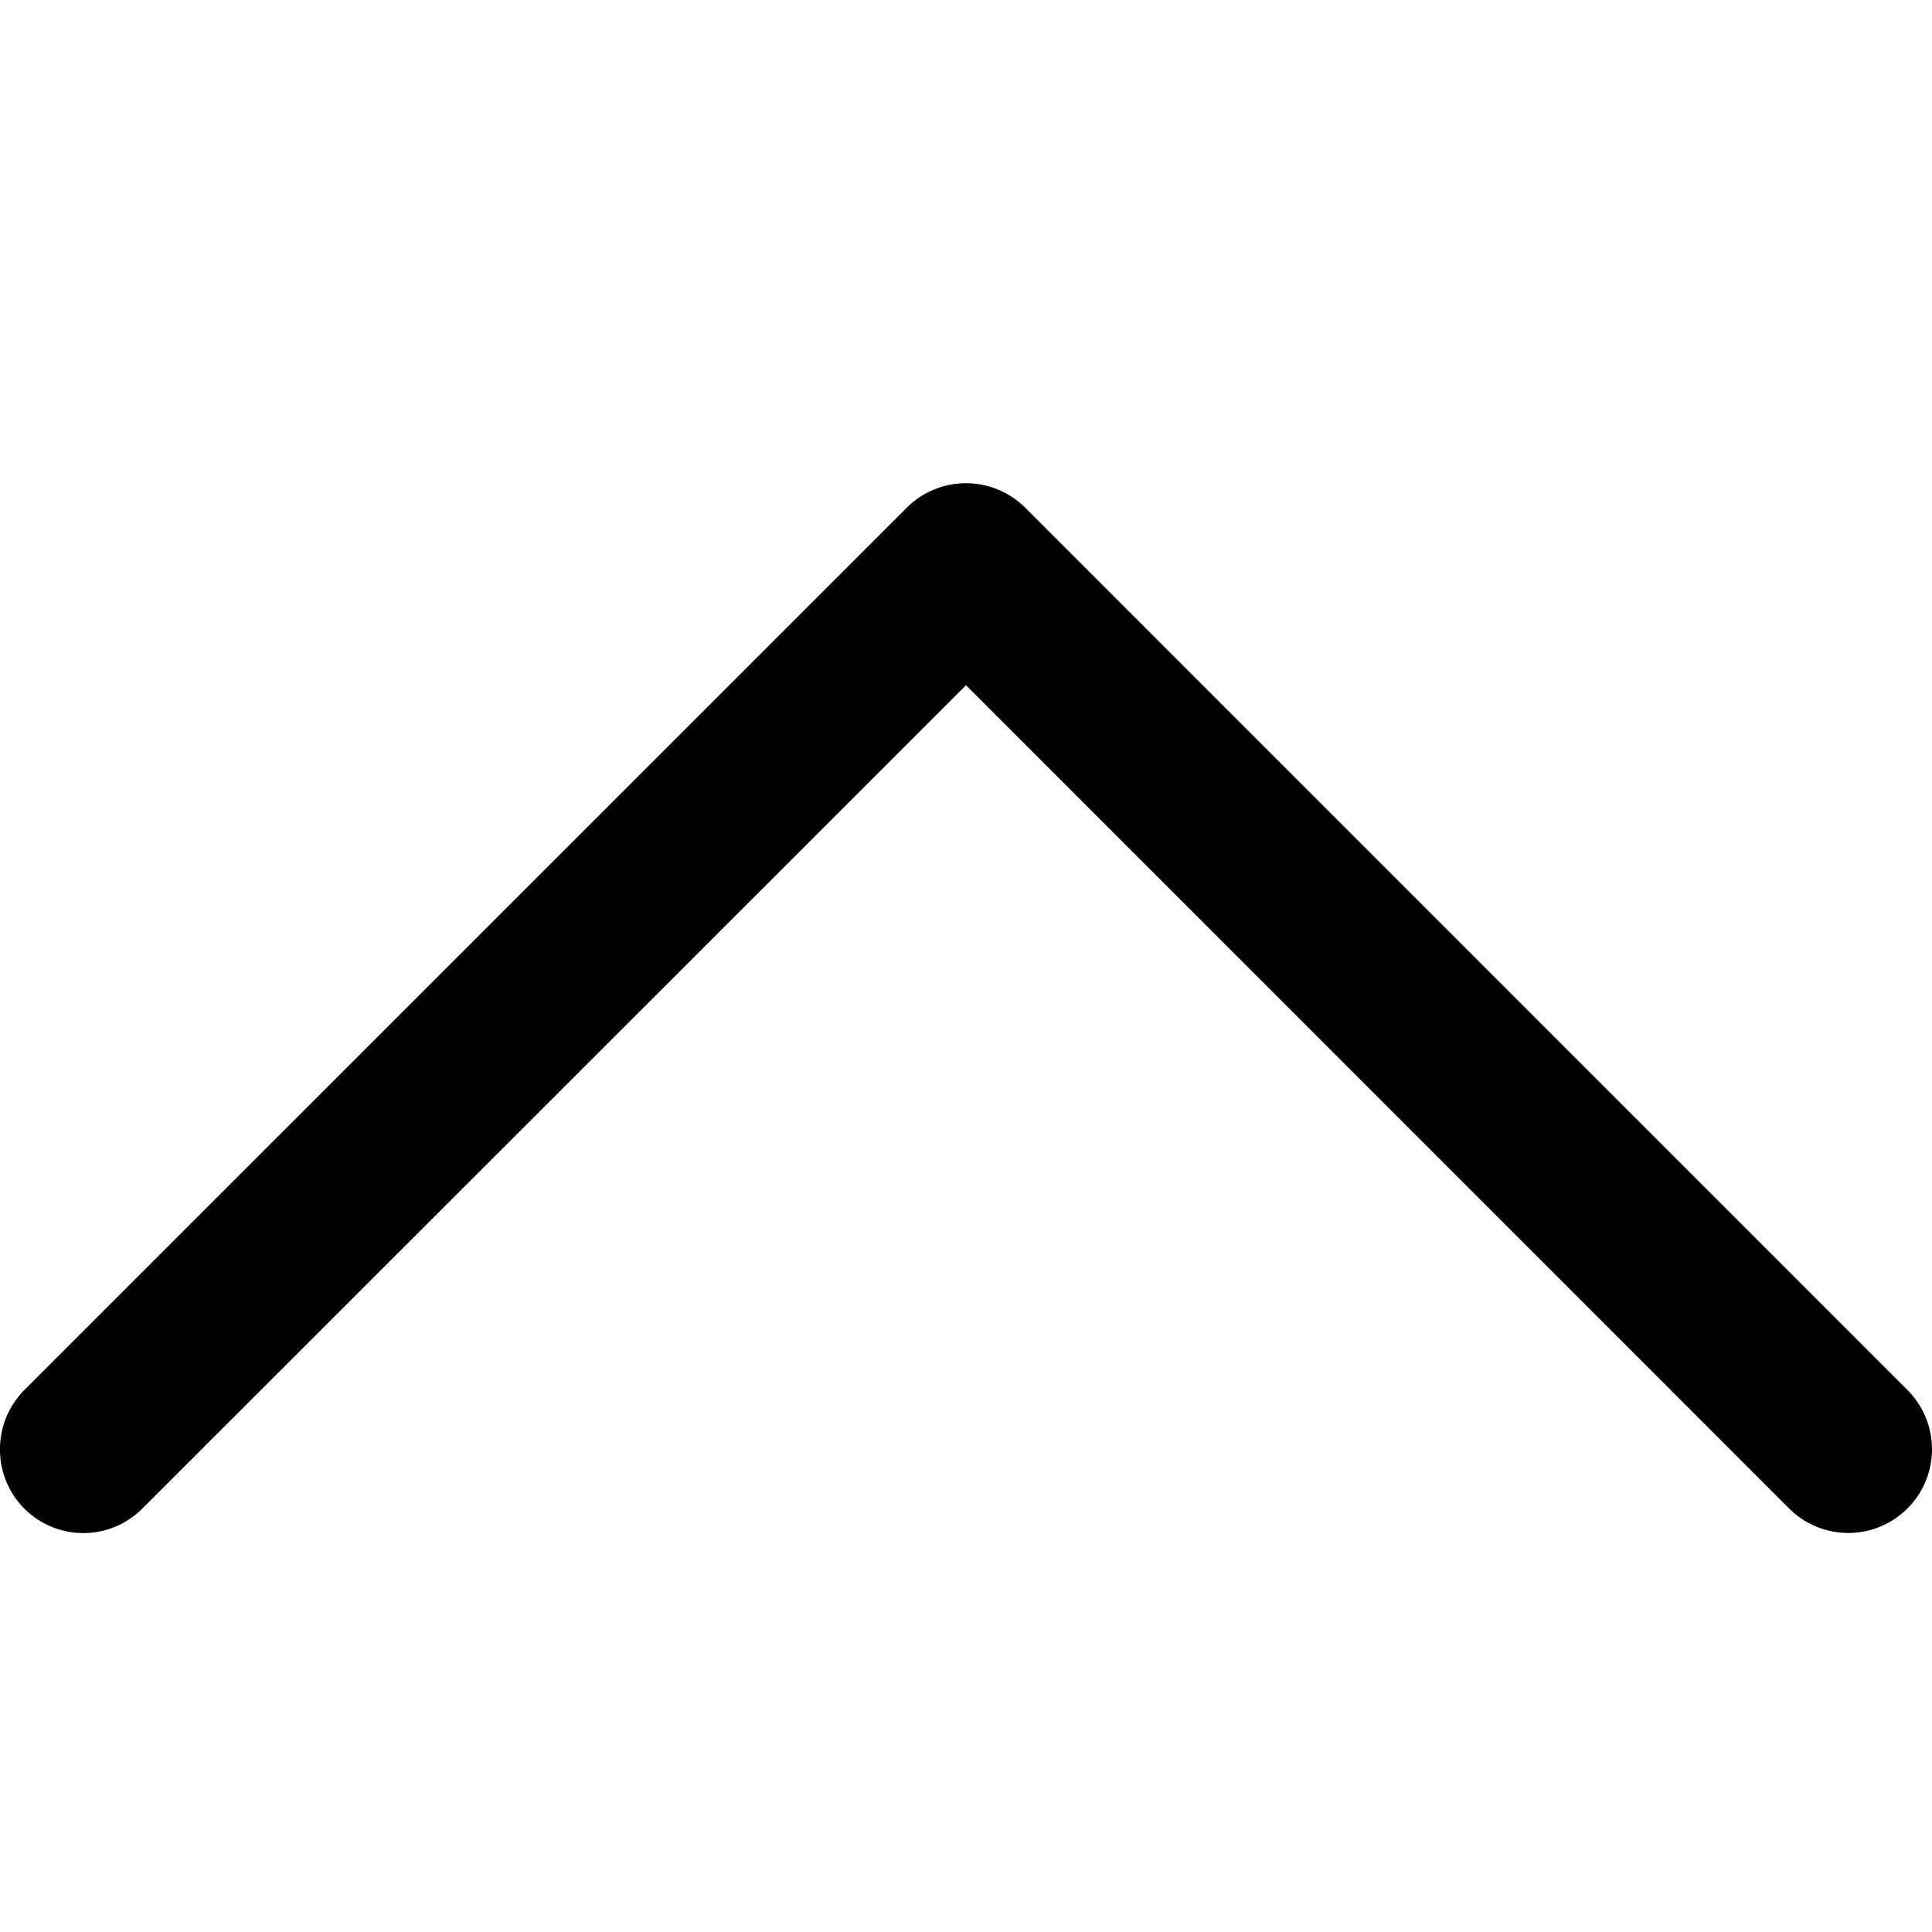 <svg xmlns="http://www.w3.org/2000/svg" viewBox="0 0 16 16">
    <path d="M0 12c0-.176.068-.354.203-.49L7.51 4.204a.695.695 0 0 1 .98 0l7.307 7.308a.693.693 0 1 1-.981.98L8 5.675 1.182 12.49A.69.69 0 0 1 0 12"/>
</svg>
